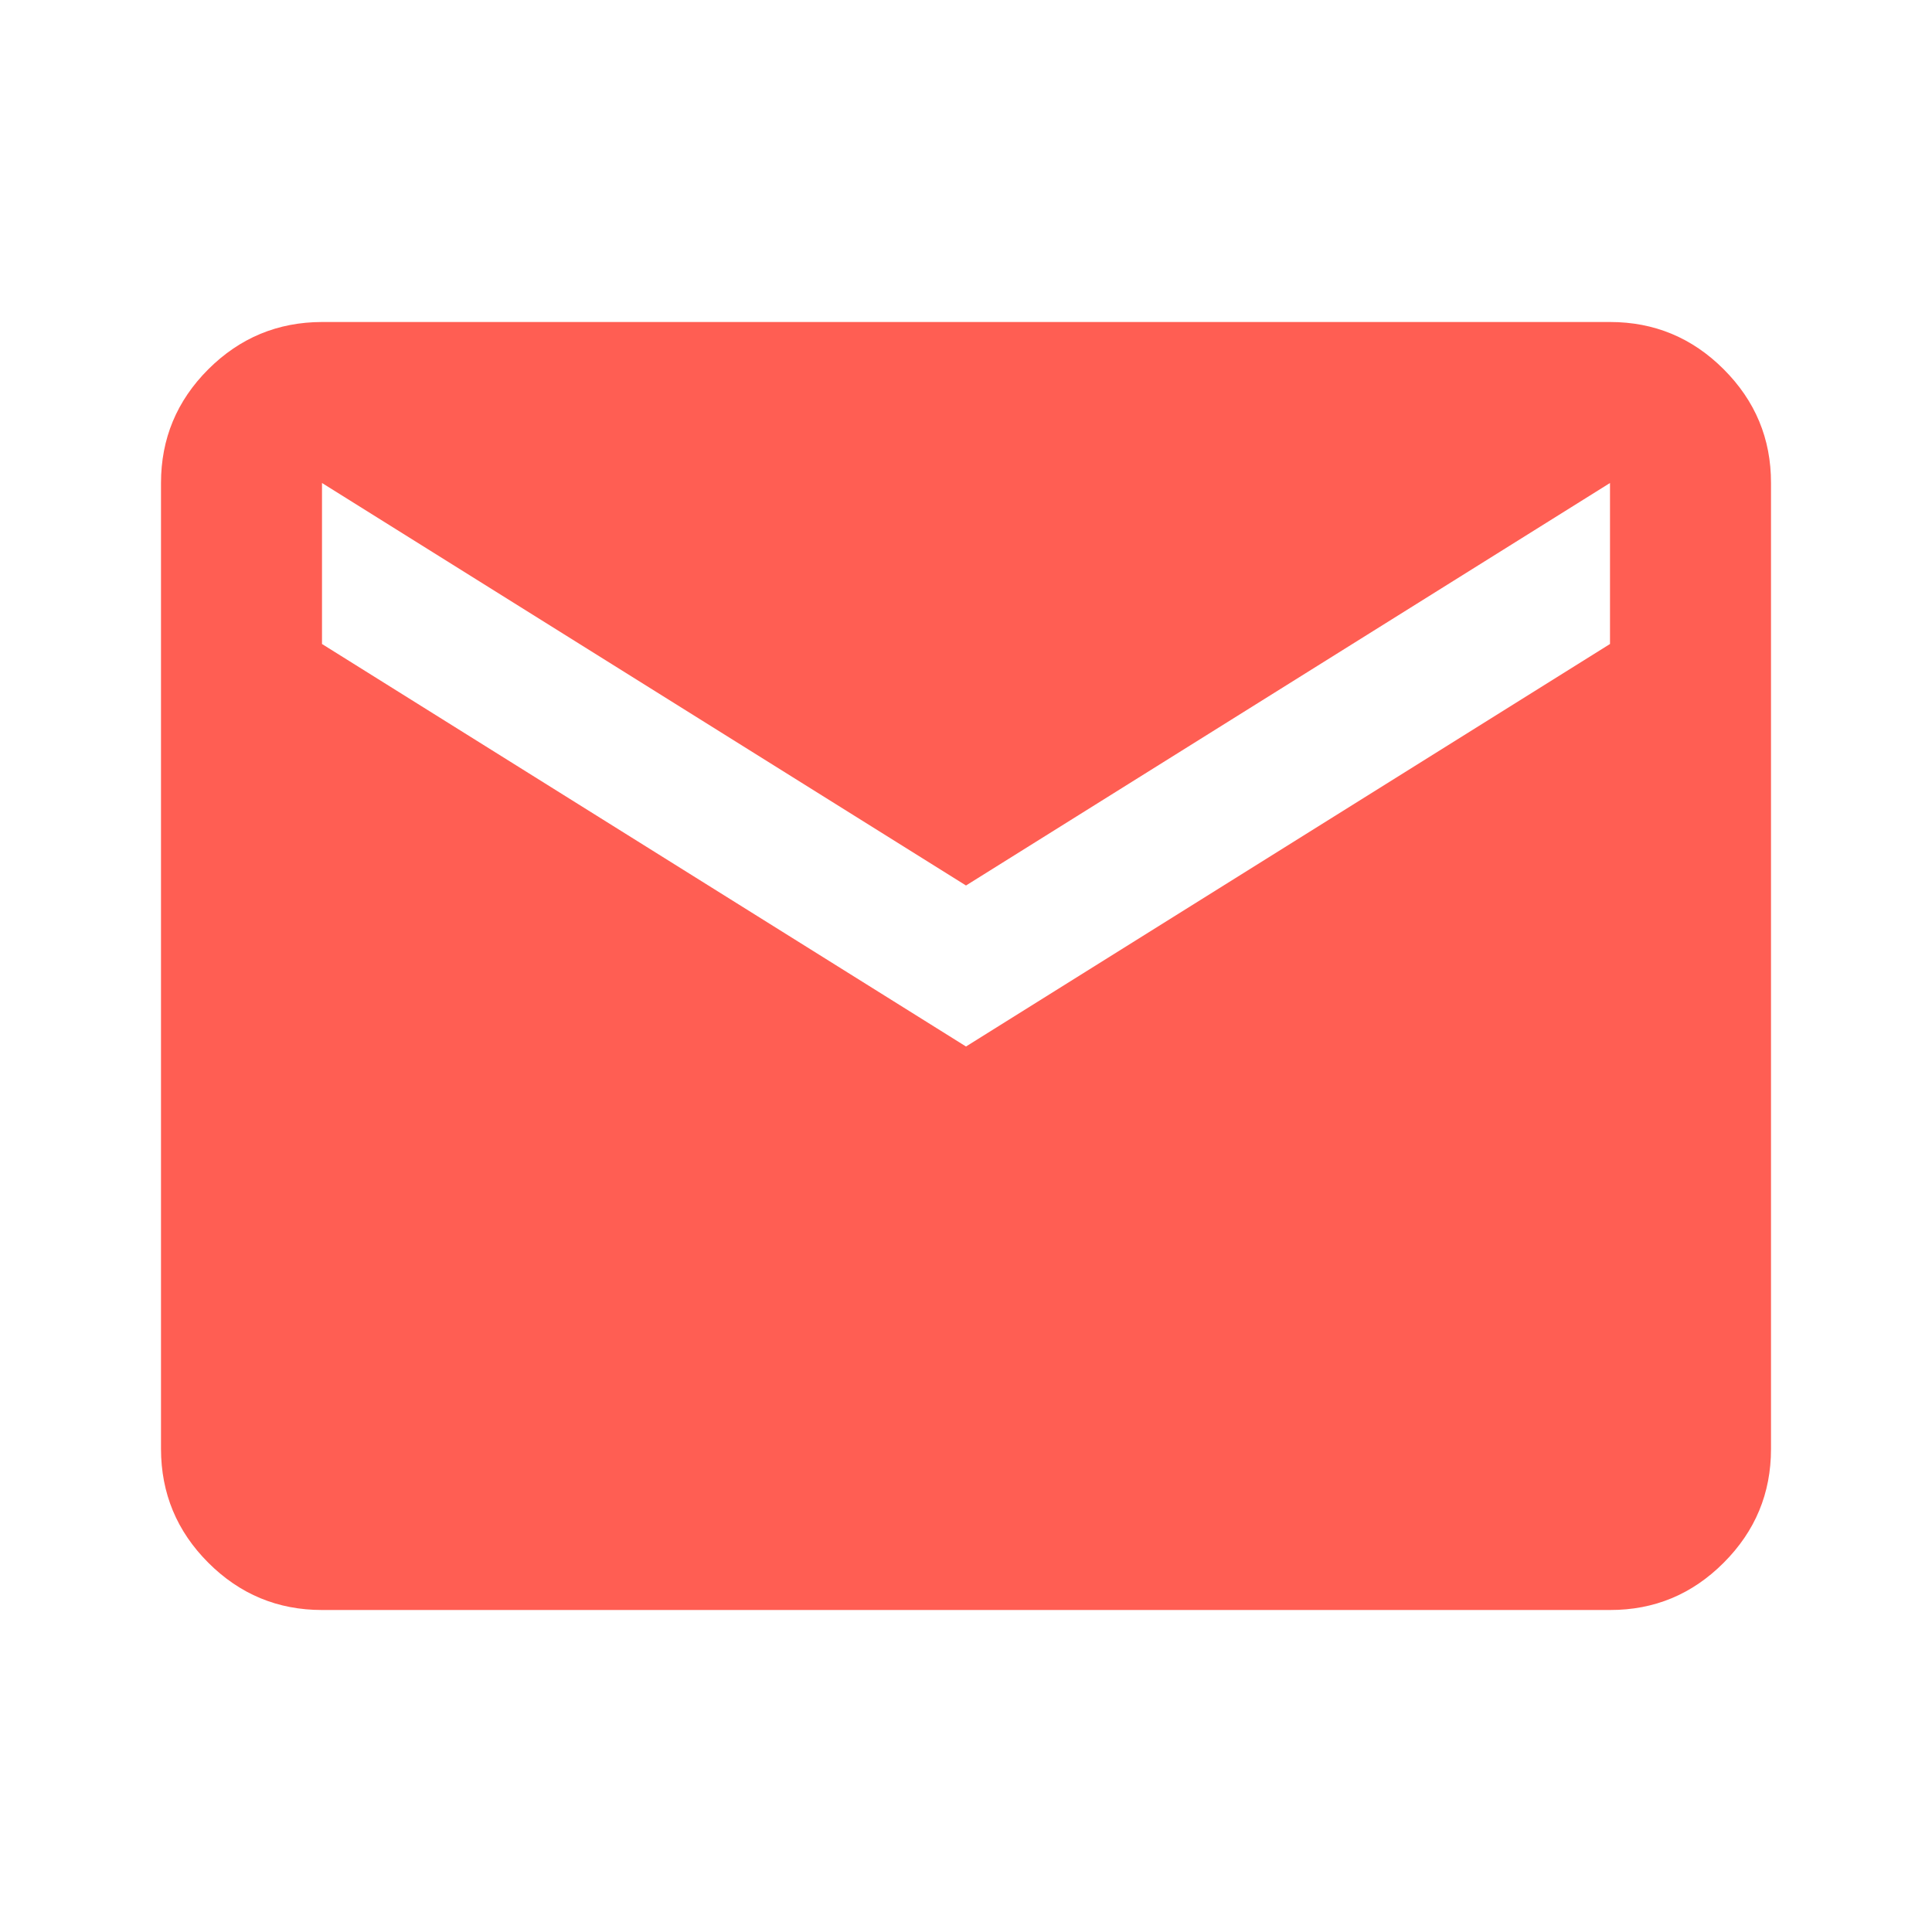 <svg width="21" height="21" viewBox="0 0 21 21" fill="none" xmlns="http://www.w3.org/2000/svg">
<path d="M3.5 17.5C3.019 17.5 2.607 17.329 2.264 16.986C1.922 16.644 1.751 16.232 1.75 15.75V5.25C1.75 4.769 1.921 4.357 2.264 4.014C2.607 3.672 3.019 3.501 3.5 3.5H17.5C17.981 3.5 18.393 3.671 18.736 4.014C19.079 4.357 19.251 4.769 19.25 5.25V15.75C19.25 16.231 19.079 16.643 18.736 16.986C18.394 17.329 17.982 17.501 17.5 17.5H3.5ZM10.5 11.375L17.5 7V5.25L10.5 9.625L3.5 5.25V7L10.5 11.375Z" fill="#FF5E53"/>
</svg>
